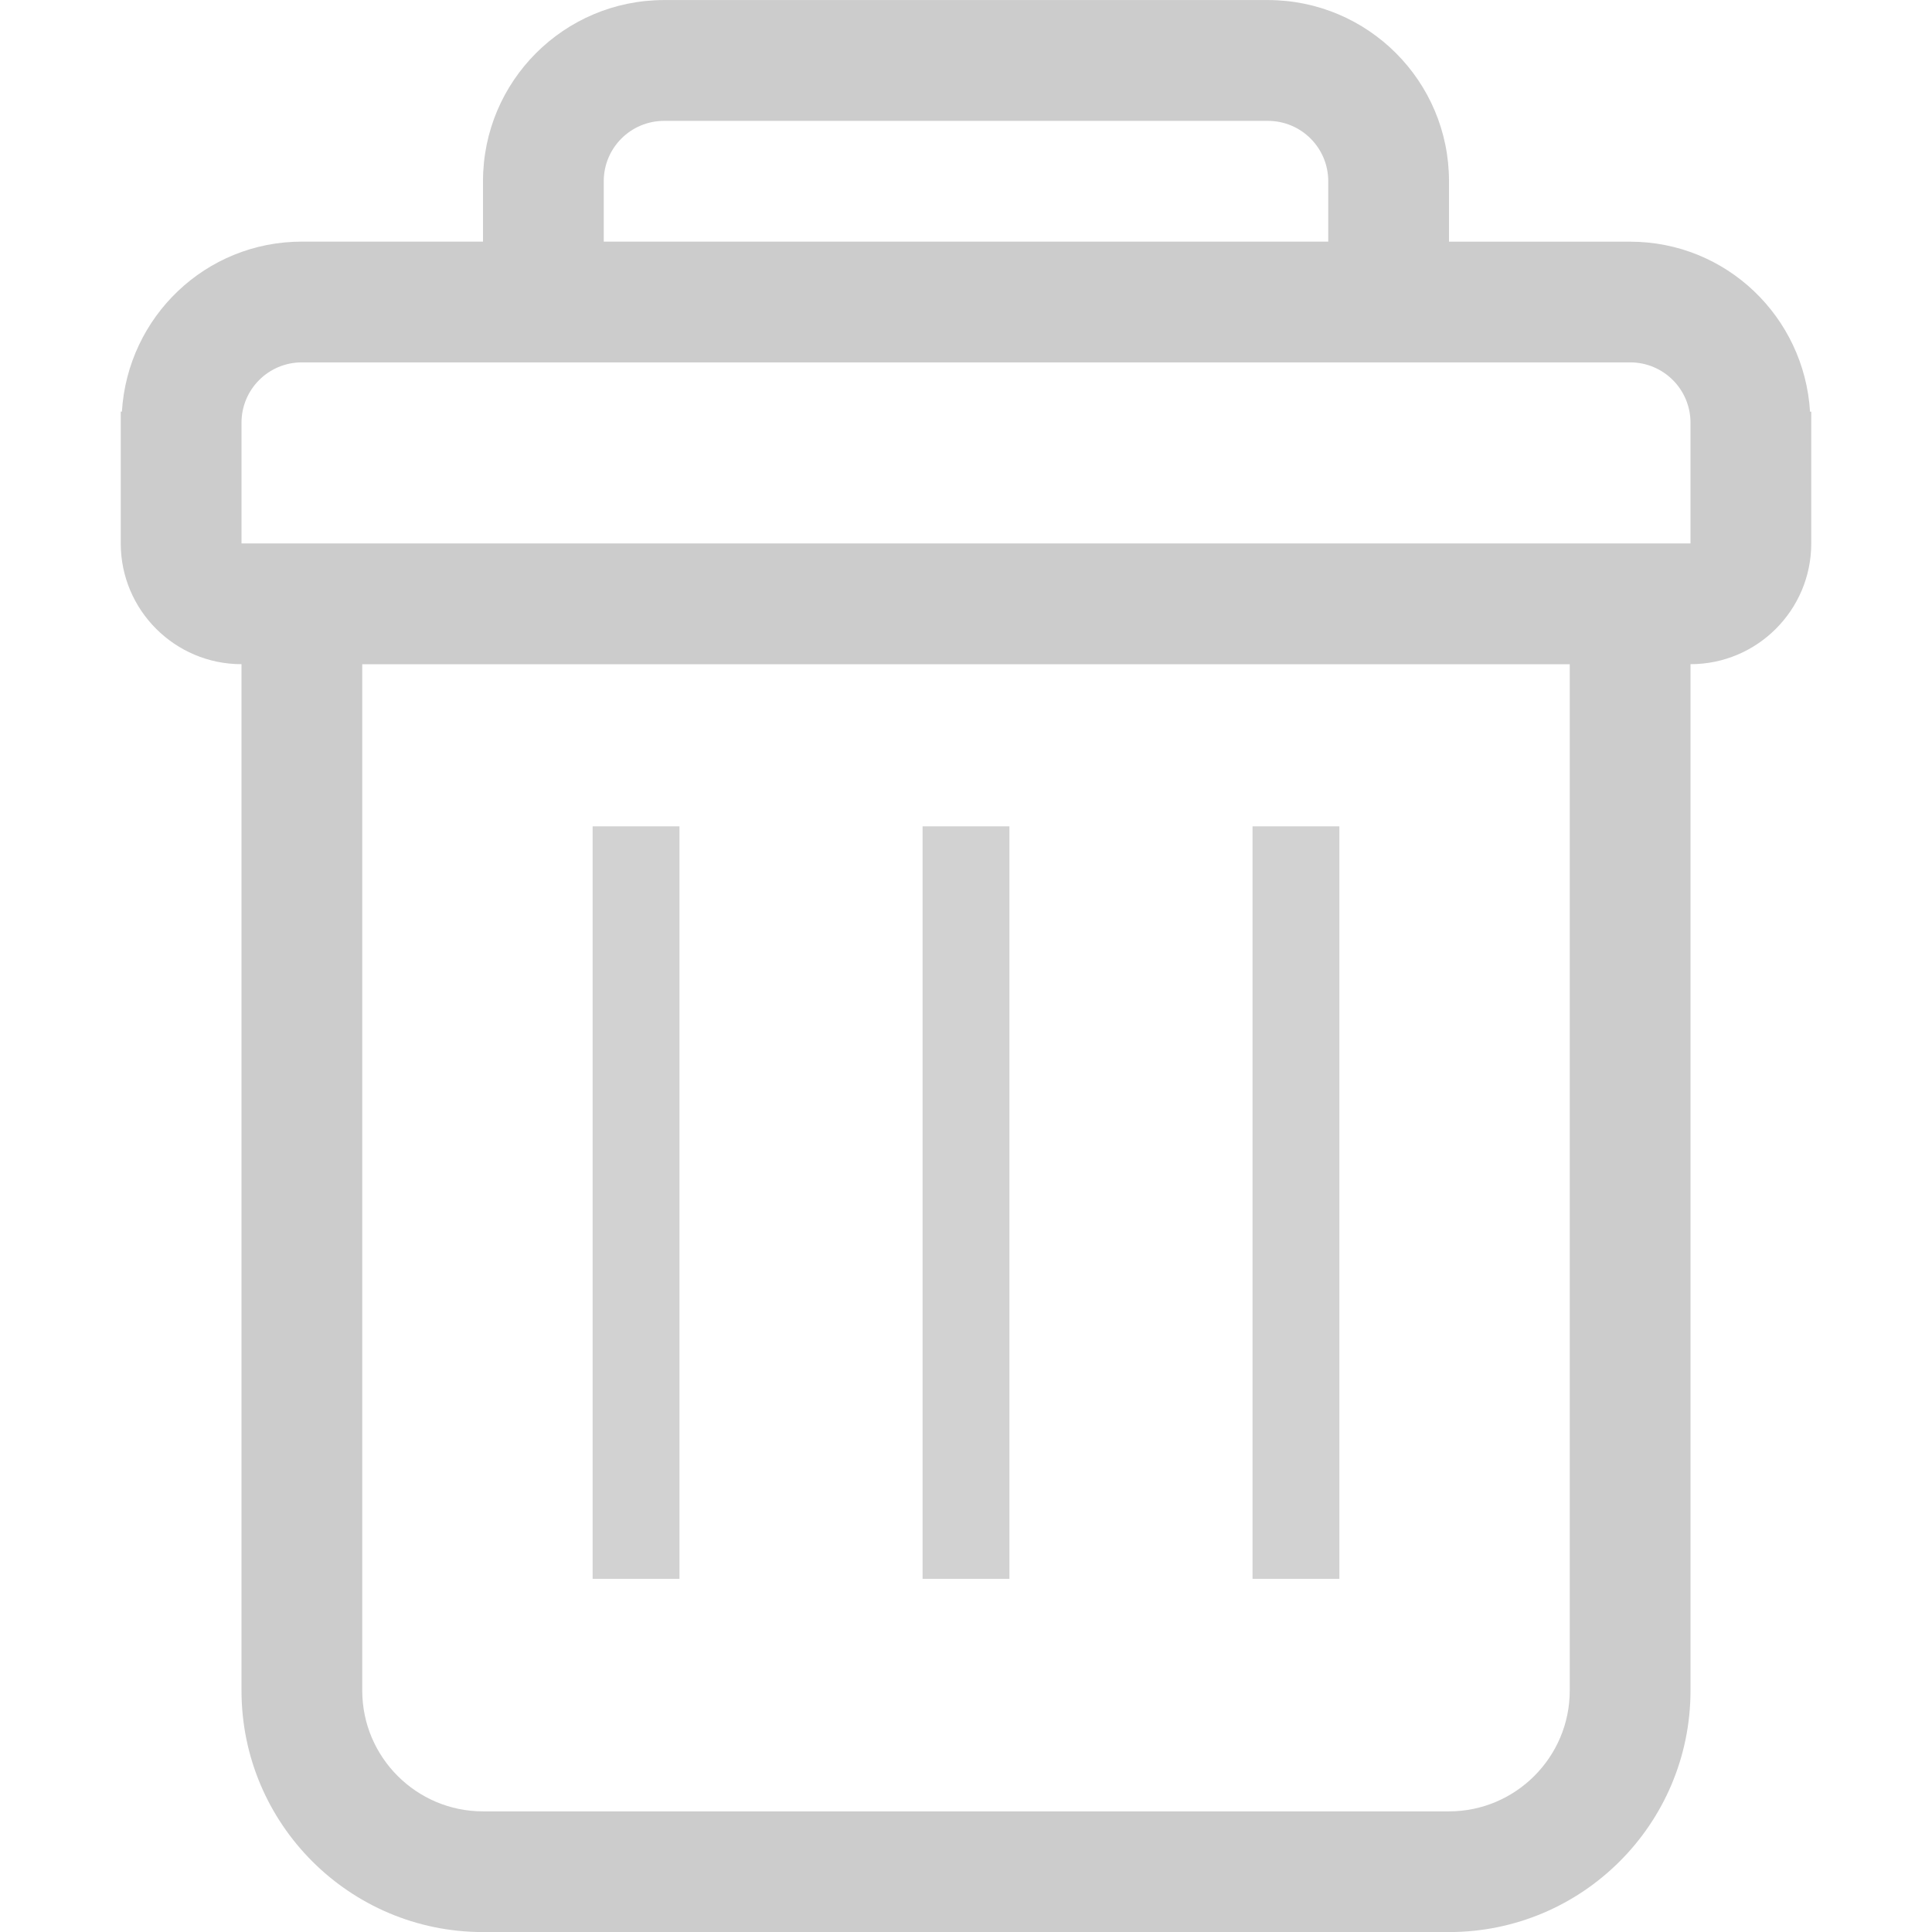 <?xml version="1.0" encoding="UTF-8" standalone="no"?>
<svg
   xmlns:dc="http://purl.org/dc/elements/1.1/"
   xmlns:cc="http://creativecommons.org/ns#"
   xmlns:rdf="http://www.w3.org/1999/02/22-rdf-syntax-ns#"
   xmlns:svg="http://www.w3.org/2000/svg"
   xmlns="http://www.w3.org/2000/svg"
   xmlns:sodipodi="http://sodipodi.sourceforge.net/DTD/sodipodi-0.dtd"
   xmlns:inkscape="http://www.inkscape.org/namespaces/inkscape"
   enable-background="new 0 0 32 32"
   height="32px"
   id="Layer_1"
   version="1.1"
   viewBox="0 0 32 32"
   width="32px"
   xml:space="preserve"
   sodipodi:docname="delete.svg"
   inkscape:version="0.92.3 (2405546, 2018-03-11)"><defs
     id="defs4662" /><sodipodi:namedview
     pagecolor="#ffffff"
     bordercolor="#666666"
     borderopacity="1"
     objecttolerance="10"
     gridtolerance="10"
     guidetolerance="10"
     inkscape:pageopacity="0"
     inkscape:pageshadow="2"
     inkscape:window-width="1920"
     inkscape:window-height="1026"
     id="namedview4660"
     showgrid="false"
     inkscape:zoom="10.429825"
     inkscape:cx="-29.413249"
     inkscape:cy="38.504767"
     inkscape:window-x="0"
     inkscape:window-y="26"
     inkscape:window-maximized="1"
     inkscape:current-layer="trash" /><g
     id="trash"><path
       d="M29.98,6.819c-0.096-1.57-1.387-2.816-2.98-2.816h-3v-1V3.001   c0-1.657-1.344-3-3-3H11c-1.657,0-3,1.343-3,3v0.001v1H5c-1.595,0-2.885,1.246-2.981,2.816H2v1.183v1c0,1.104,0.896,2,2,2l0,0v17   c0,2.209,1.791,4,4,4h16c2.209,0,4-1.791,4-4v-17l0,0c1.104,0,2-0.896,2-2v-1V6.819H29.98z M10,3.002c0-0.553,0.447-1,1-1h10   c0.553,0,1,0.447,1,1v1H10V3.002z M26,28.002c0,1.102-0.898,2-2,2H8c-1.103,0-2-0.898-2-2v-17h20V28.002z M28,8.001v1H4v-1V7.002   c0-0.553,0.447-1,1-1h22c0.553,0,1,0.447,1,1V8.001z"
       id="path4650"
       style="fill:#cccccc"
       clip-rule="evenodd"
       fill-rule="evenodd"
       fill="#333333" /><g
       id="g849"
       transform="translate(0.276)"><path
         inkscape:connector-curvature="0"
         id="path819"
         d="M 10.259,13.687 V 26.151"
         style="fill:#cccccc;fill-rule:evenodd;stroke:#d2d2d2;stroke-width:1.438;stroke-linecap:butt;stroke-linejoin:miter;stroke-miterlimit:4;stroke-dasharray:none;stroke-opacity:1" /><path
         inkscape:connector-curvature="0"
         id="path819-0"
         d="M 15.724,13.687 V 26.151"
         style="fill:#cccccc;fill-rule:evenodd;stroke:#d2d2d2;stroke-width:1.438;stroke-linecap:butt;stroke-linejoin:miter;stroke-miterlimit:4;stroke-dasharray:none;stroke-opacity:1" /><path
         inkscape:connector-curvature="0"
         id="path819-7"
         d="M 21.189,13.687 V 26.151"
         style="fill:#cccccc;fill-rule:evenodd;stroke:#d2d2d2;stroke-width:1.438;stroke-linecap:butt;stroke-linejoin:miter;stroke-miterlimit:4;stroke-dasharray:none;stroke-opacity:1" /></g></g></svg>